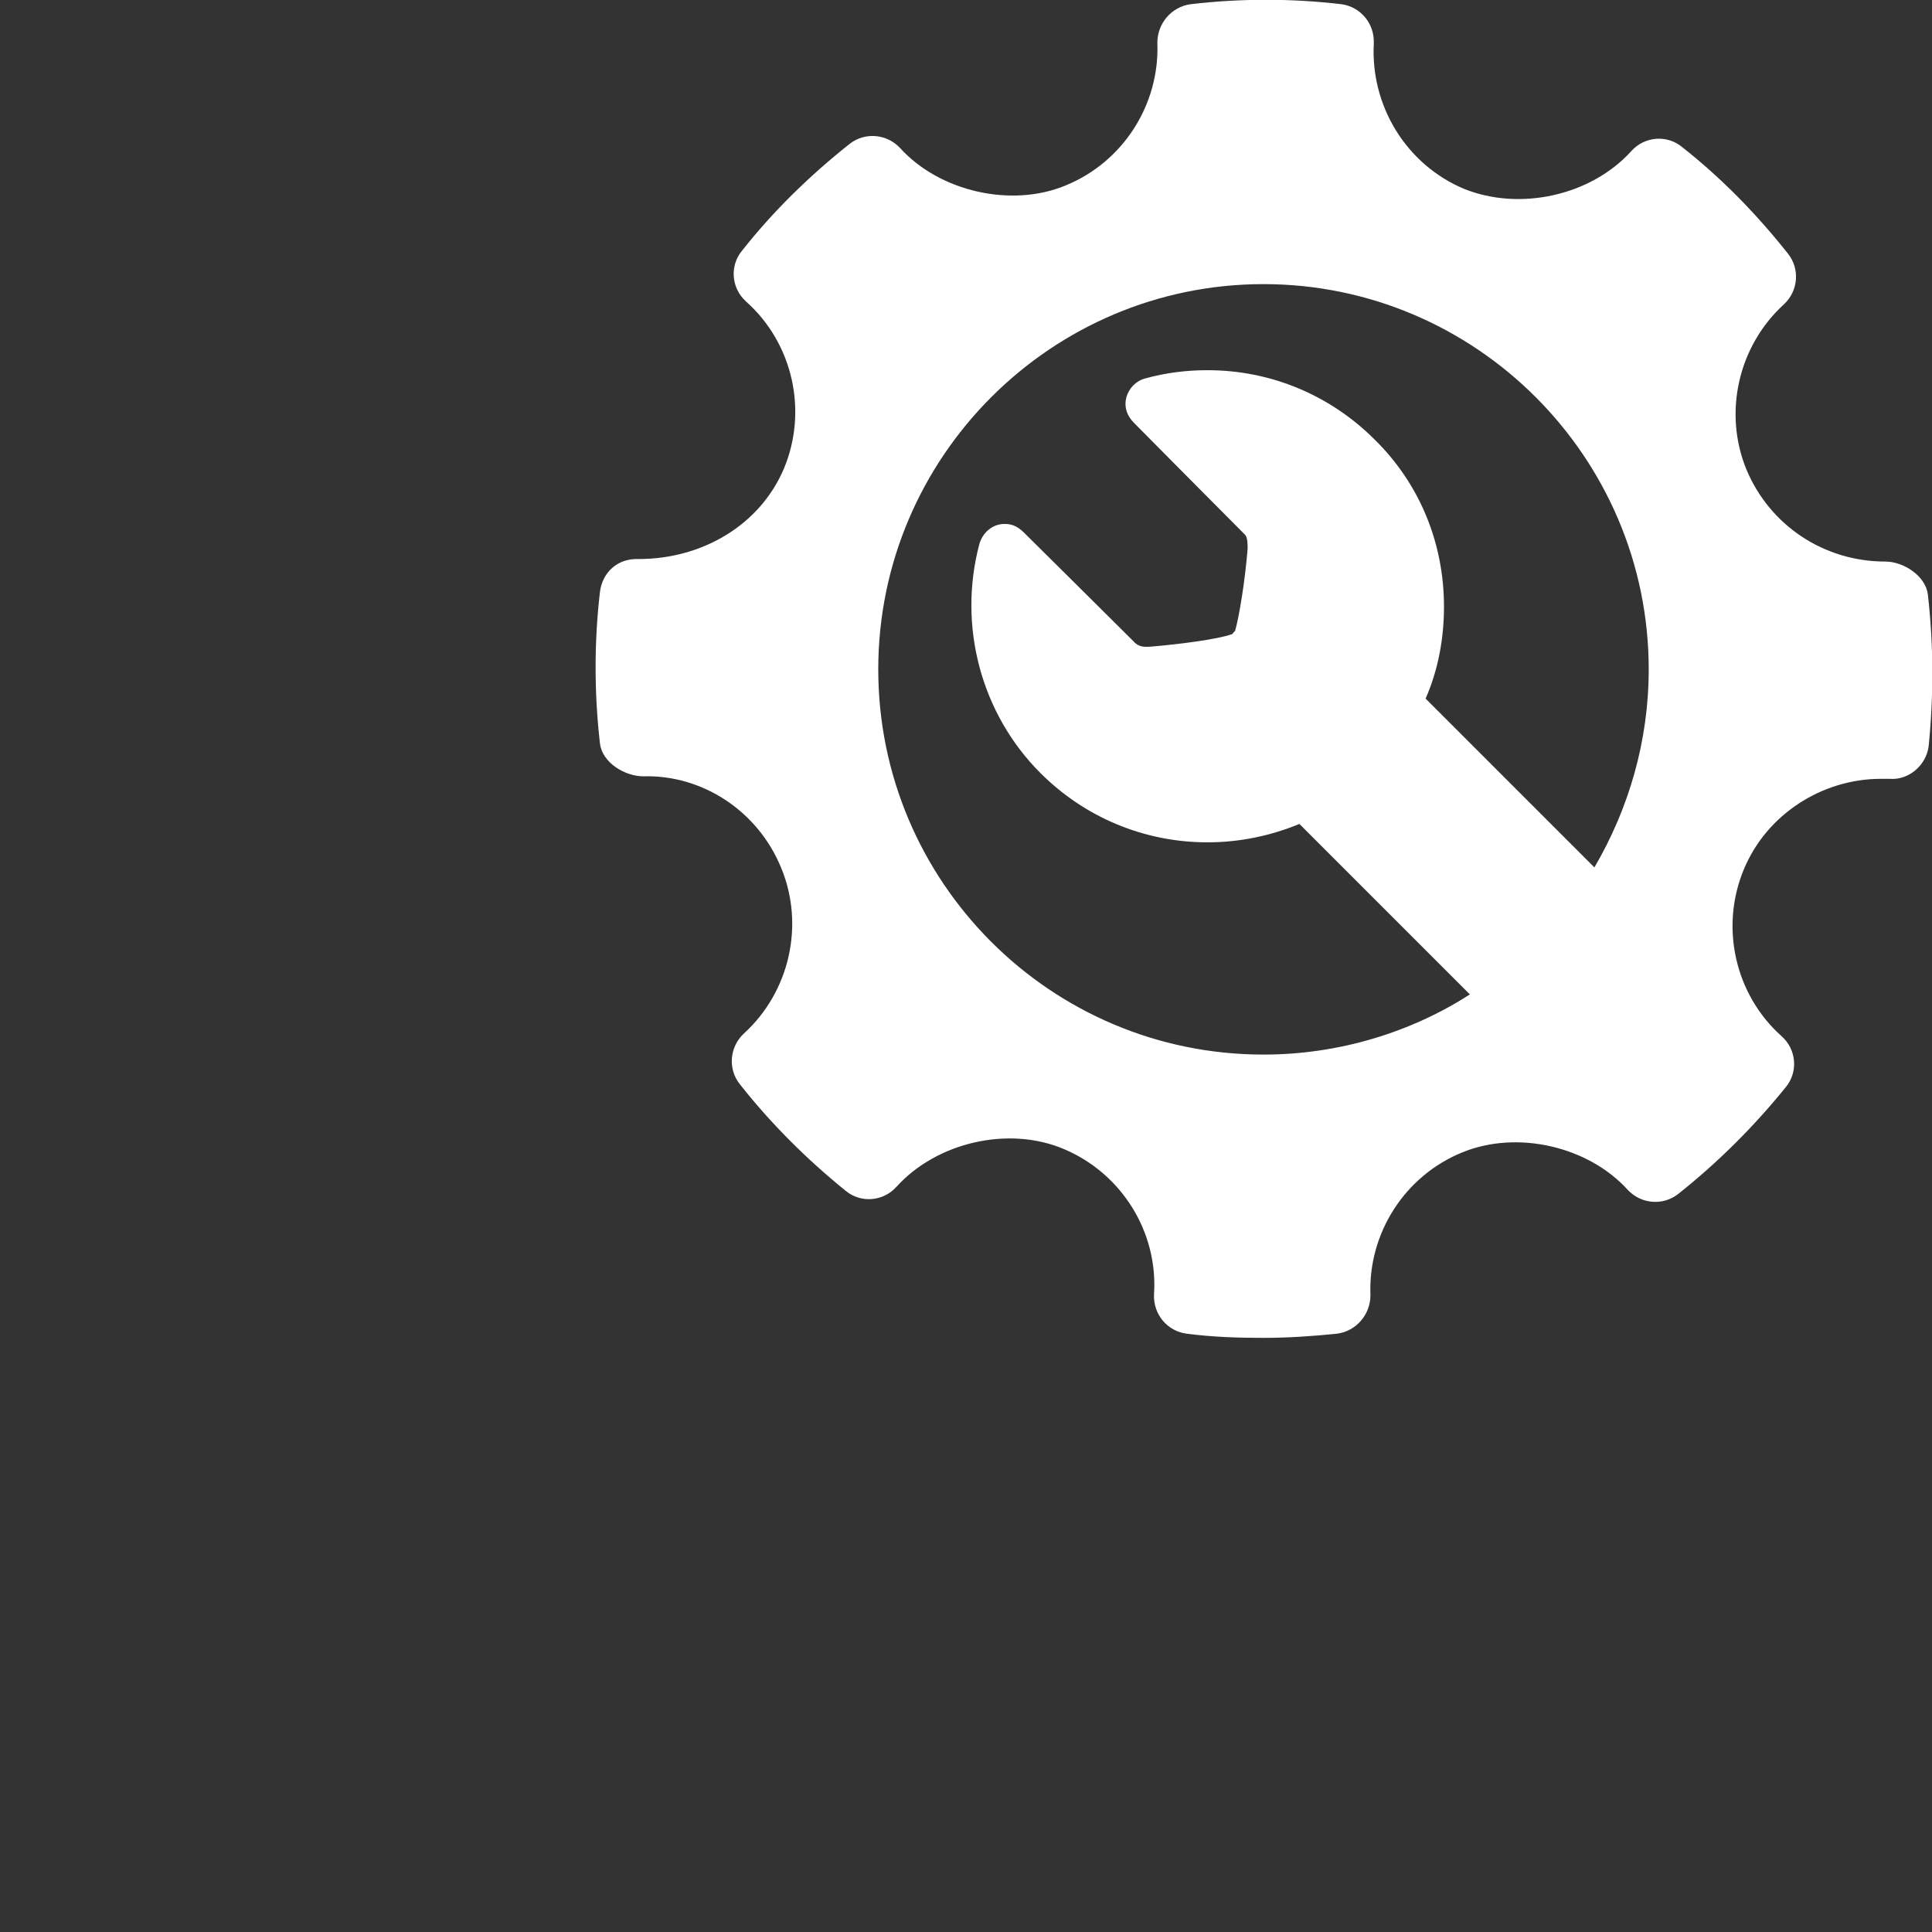 <?xml version="1.0" encoding="utf-8"?>
<!-- Generator: Adobe Illustrator 25.0.1, SVG Export Plug-In . SVG Version: 6.00 Build 0)  -->
<svg version="1.1" id="Capa_1" xmlns="http://www.w3.org/2000/svg" xmlns:xlink="http://www.w3.org/1999/xlink" x="0px" y="0px"
	 viewBox="0 0 231.2 231.2" style="enable-background:new 0 0 231.2 231.2;" xml:space="preserve">
<rect x="0" y="0" width="231.2" height="231.2" fill="#333333" stroke="none"/>
<style type="text/css">
	.st0{fill:#FFFFFF;}
</style>
<path class="st0" d="M230.7,71.1c-0.3-2.2-2.9-3.9-5.1-3.9c-7.3,0-13.8-4.3-16.6-11c-2.8-6.8-1-14.8,4.5-19.8c1.7-1.6,1.9-4.2,0.5-6
	c-3.8-4.8-8-9.1-12.7-12.8c-1.8-1.5-4.5-1.3-6.1,0.5c-4.8,5.3-13.3,7.2-20,4.5c-6.9-2.9-11.2-9.9-10.8-17.4c0.1-2.4-1.6-4.4-3.9-4.7
	c-6-0.7-12-0.7-18,0c-2.3,0.3-4,2.3-4,4.6c0.3,7.4-4.1,14.3-11,17.1c-6.5,2.7-15.1,0.7-19.8-4.5c-1.6-1.7-4.2-1.9-6-0.5
	c-4.8,3.8-9.2,8.1-12.9,12.8c-1.5,1.8-1.3,4.5,0.5,6.1c5.6,5,7.4,13.1,4.5,20c-2.8,6.6-9.6,10.8-17.4,10.8c-2.5-0.1-4.3,1.6-4.6,3.9
	c-0.7,6-0.7,12.1,0,18.2c0.3,2.3,3,3.9,5.2,3.9c7-0.2,13.7,4.1,16.5,11c2.8,6.8,1,14.8-4.5,19.8c-1.7,1.6-1.9,4.2-0.5,6
	c3.7,4.7,8,9,12.7,12.8c1.8,1.5,4.5,1.3,6.1-0.5c4.8-5.3,13.4-7.3,20-4.5c6.9,2.9,11.3,9.9,10.8,17.4c-0.1,2.4,1.6,4.4,3.9,4.7
	c3.1,0.4,6.1,0.5,9.2,0.5c2.9,0,5.9-0.2,8.8-0.5c2.3-0.3,4-2.3,4-4.6c-0.3-7.4,4.1-14.3,11-17.1c6.6-2.7,15.1-0.7,19.8,4.5
	c1.6,1.7,4.2,1.9,6,0.5c4.8-3.8,9.1-8.1,12.9-12.8c1.5-1.8,1.3-4.5-0.5-6.1c-5.6-5-7.4-13.1-4.5-20c2.7-6.5,9.3-10.8,16.4-10.8l1,0
	c2.3,0.2,4.4-1.6,4.7-3.9C231.4,83.3,231.4,77.2,230.7,71.1z M151.2,126.2c-25.5,0-46.1-20.7-46.1-46.1s20.7-46.1,46.1-46.1
	s46.1,20.7,46.1,46.1c0,8.6-2.4,16.7-6.5,23.7l-20.2-20.2c1.5-3.4,2.2-7.2,2.2-11c0-7.6-2.9-14.7-8.3-20c-5.3-5.3-12.4-8.3-20-8.3
	c-2.5,0-5,0.3-7.5,1c-1.1,0.3-1.9,1.2-2.2,2.2c-0.3,1.1,0,2.2,0.9,3.1c0,0,10,10.1,13.3,13.4c0.3,0.3,0.3,1.2,0.3,1.5l0,0.2
	c-0.3,3.7-1,8.1-1.5,9.8c-0.1,0.1-0.1,0.1-0.2,0.2c-0.1,0.1-0.1,0.2-0.2,0.2c-1.7,0.6-6.2,1.2-9.9,1.5l0,0l-0.2,0c0,0-0.1,0-0.2,0
	c-0.4,0-1-0.1-1.5-0.7c-3.5-3.5-13.1-13-13.1-13c-0.9-0.9-1.7-1-2.3-1c-1.4,0-2.6,1-3,2.4c-2.6,9.8,0.2,20.3,7.3,27.4
	c5.3,5.3,12.4,8.3,20,8.3c3.9,0,7.6-0.8,11-2.2l20.4,20.4C168.9,123.5,160.3,126.2,151.2,126.2z"/>
</svg>
